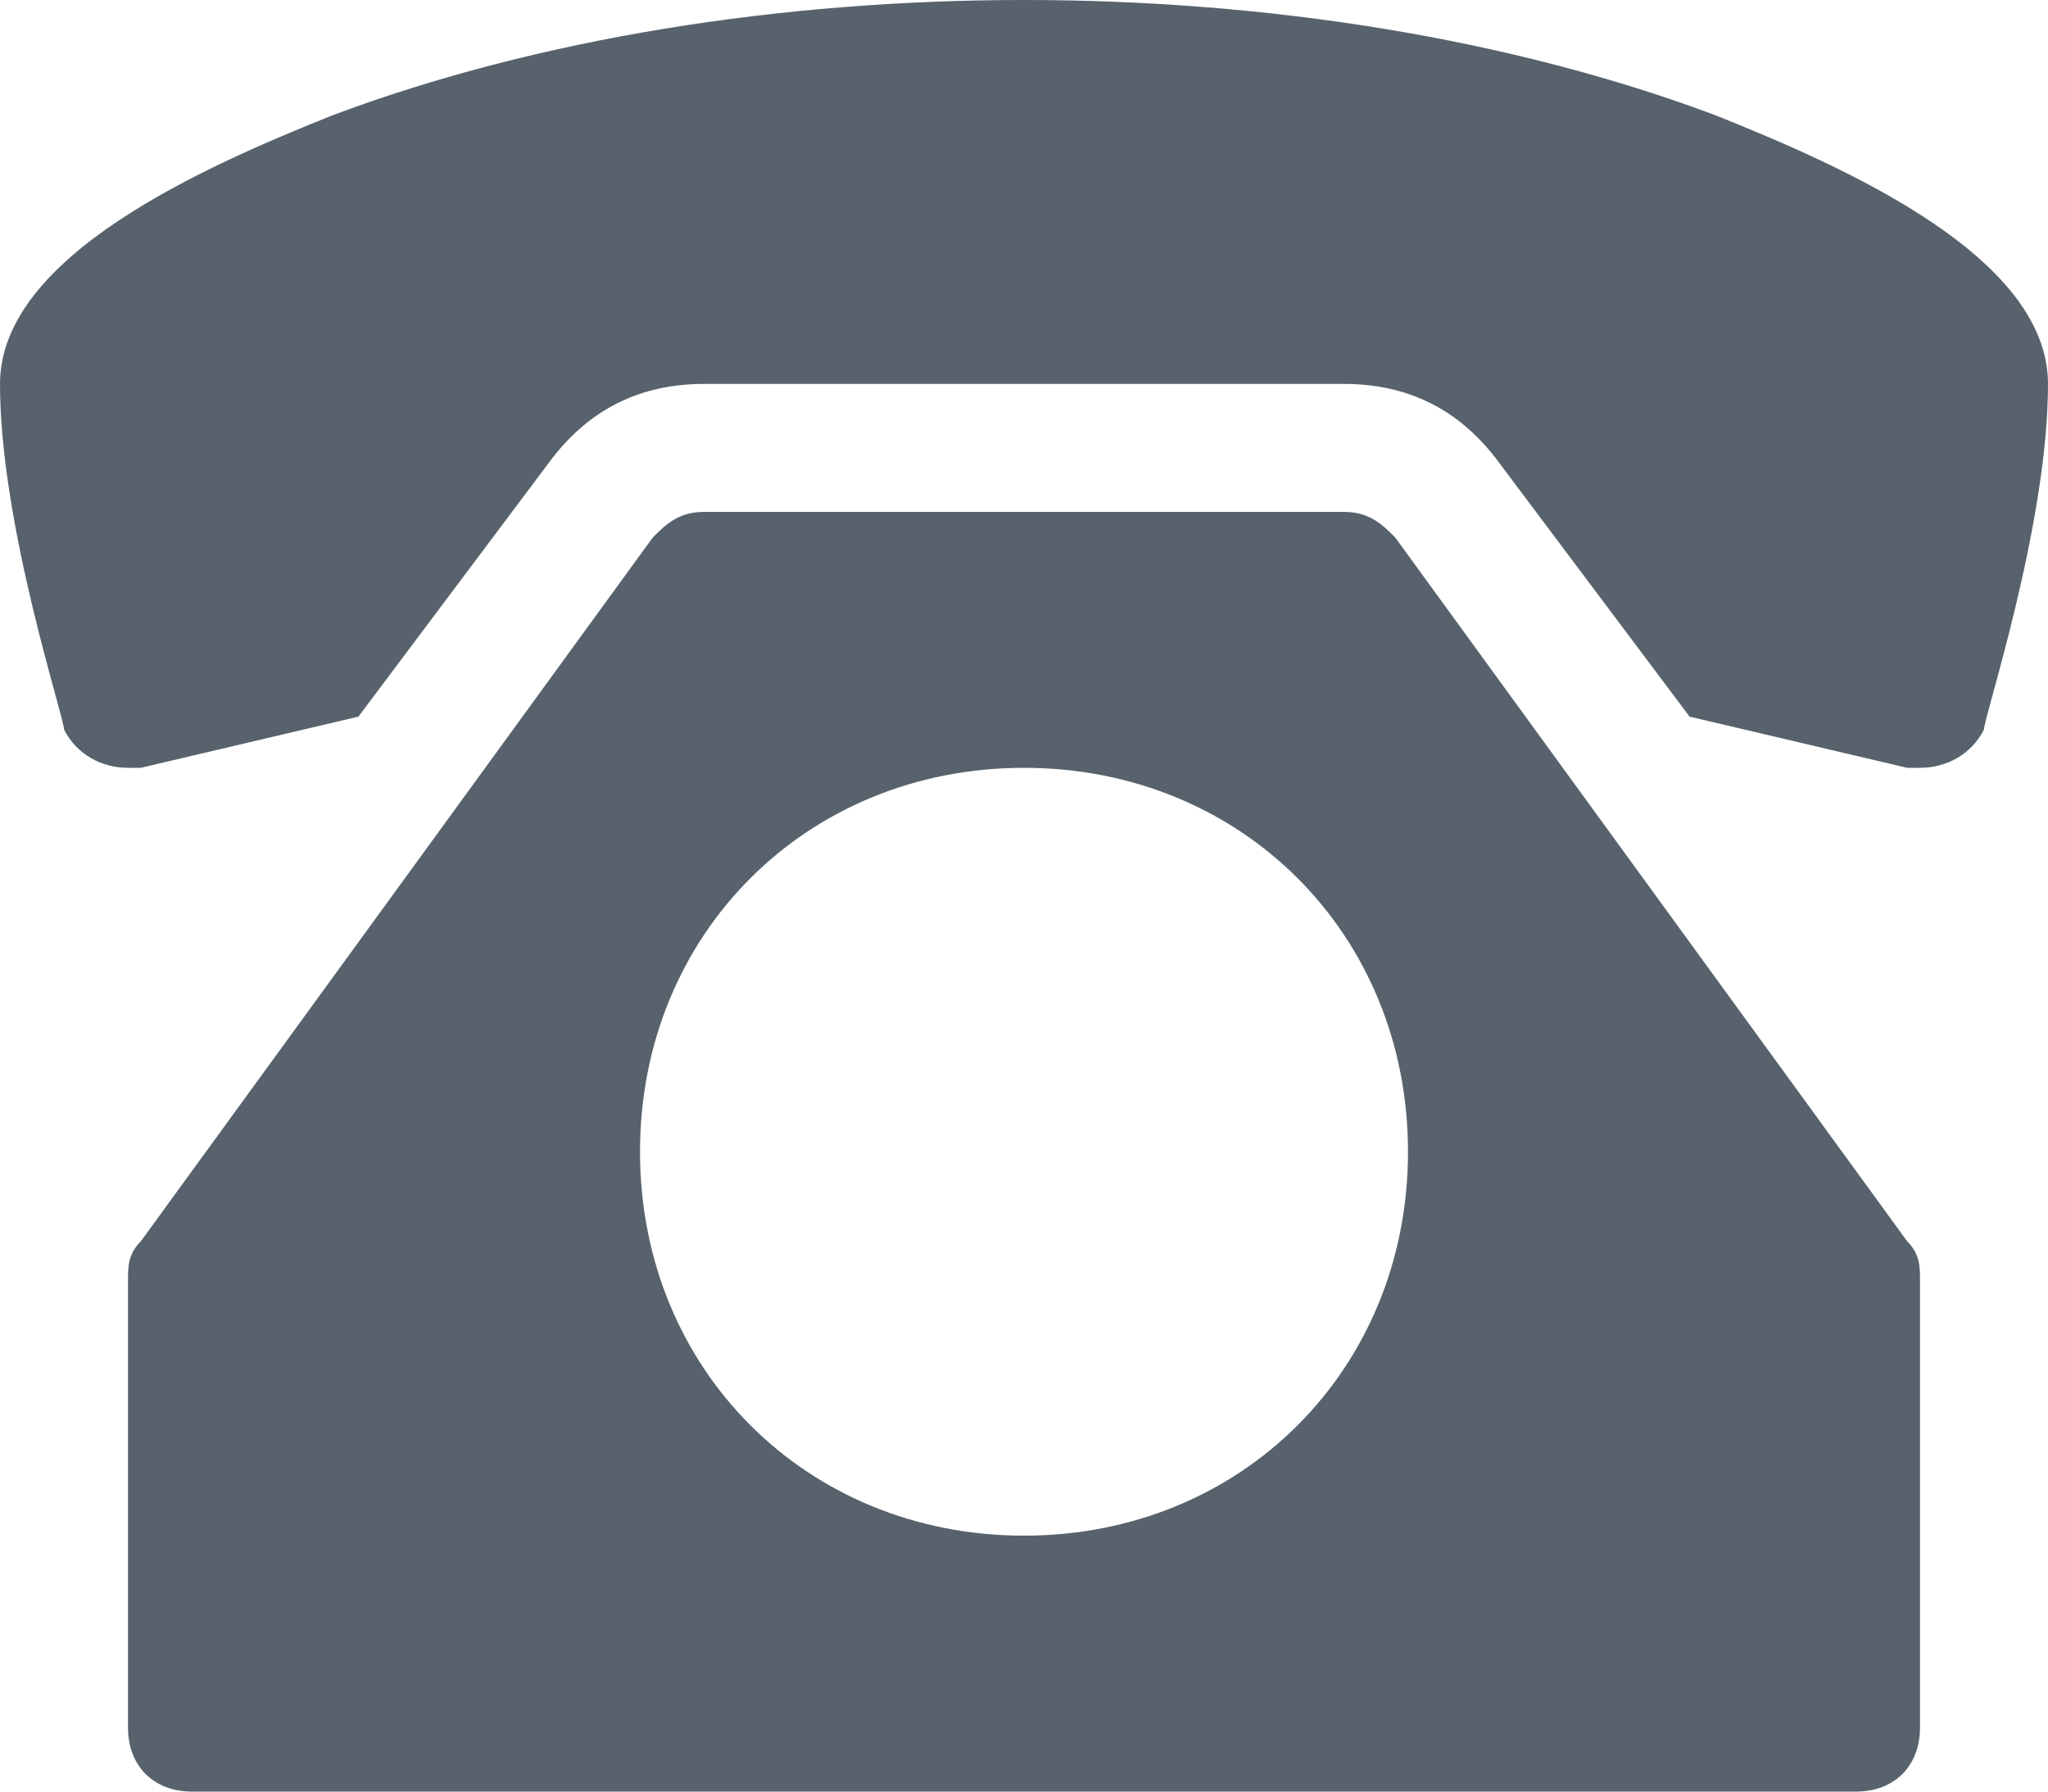 <svg xmlns="http://www.w3.org/2000/svg" width="16" height="14" viewBox="0 0 16 14"><path fill="#57626C" d="M10.5 4h-5c-.2 0-.3.1-.4.2l-4 5.5c-.1.1-.1.2-.1.3v3.5c0 .3.2.5.5.5h13c.3 0 .5-.2.5-.5v-3.5c0-.1 0-.2-.1-.3l-4-5.5c-.1-.1-.2-.2-.4-.2zm-5.5 5c0-1.7 1.3-3 3-3s3 1.3 3 3-1.3 3-3 3-3-1.3-3-3zm-4.5-3.3c0-.1-.5-1.6-.5-2.7 0-1 1.6-1.7 2.6-2.1 1.6-.6 3.5-.9 5.4-.9 1.9 0 3.8.3 5.4.9 1 .4 2.6 1.1 2.6 2.1 0 1.1-.5 2.6-.5 2.7-.1.2-.3.3-.5.3h-.1l-1.7-.4-1.5-2c-.3-.4-.7-.6-1.2-.6h-5c-.5 0-.9.2-1.2.6l-1.5 2-1.7.4h-.1c-.2 0-.4-.1-.5-.3z"></path></svg>